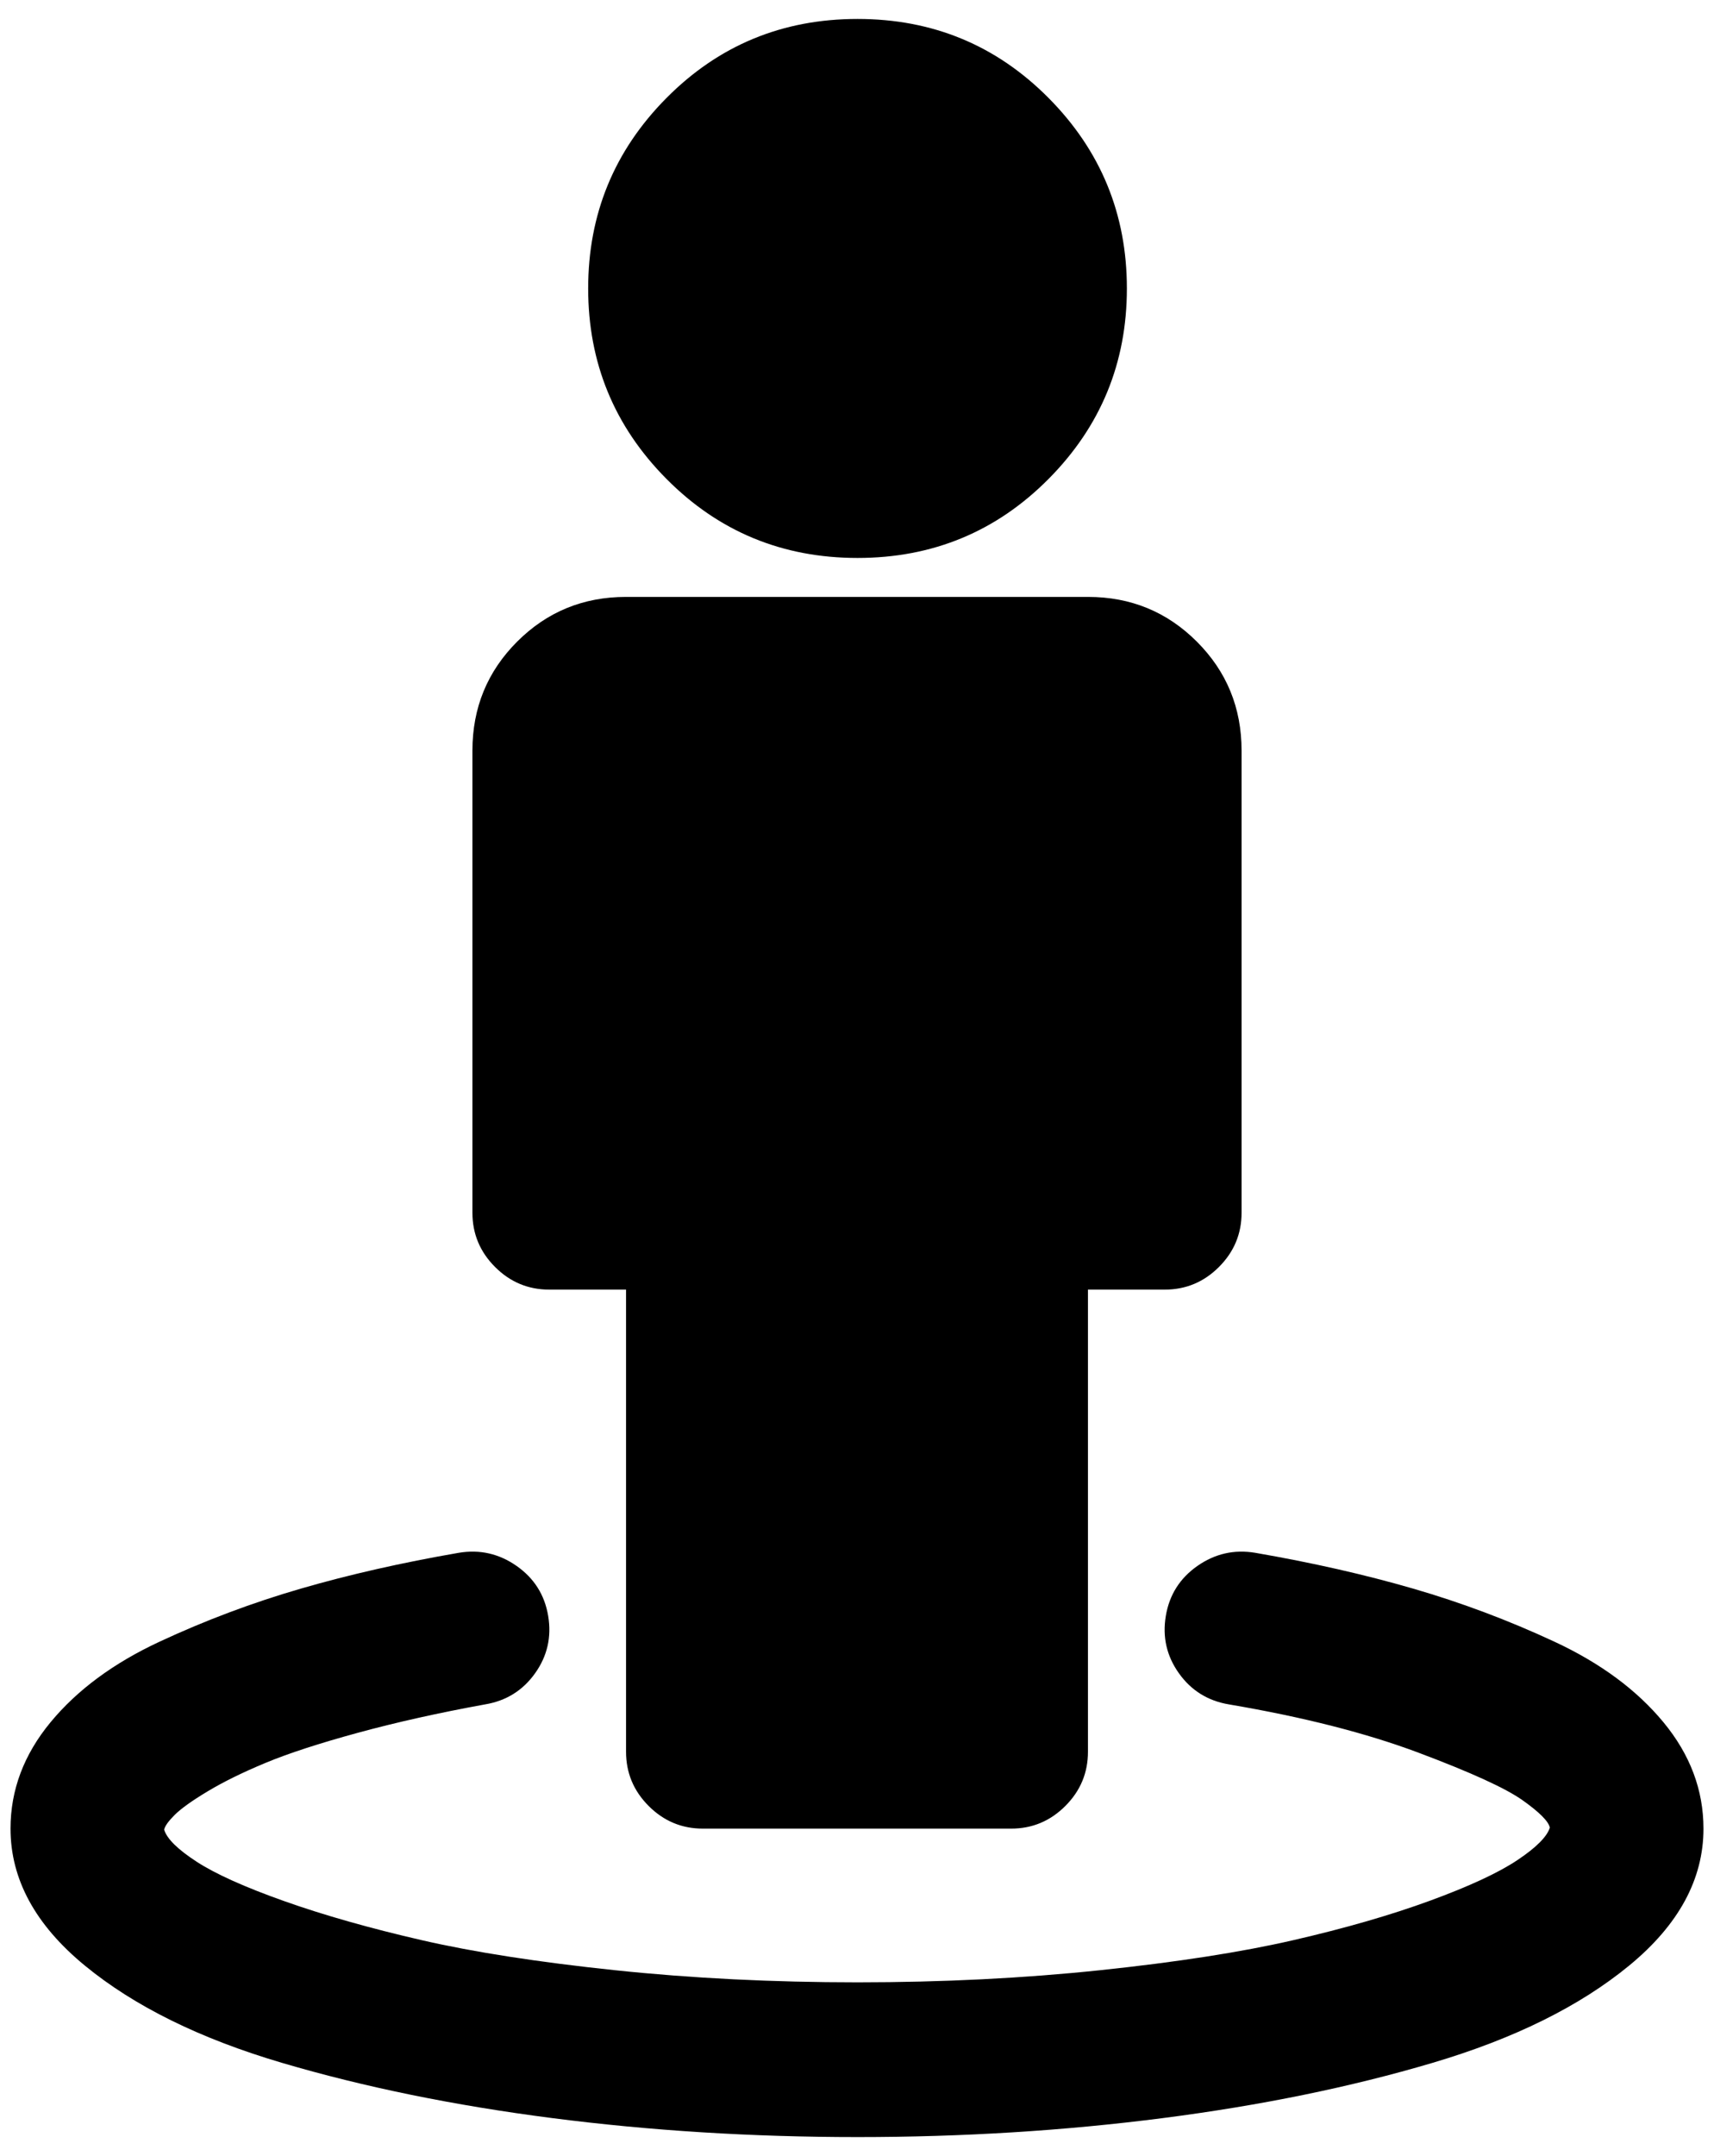 <?xml version="1.0" standalone="no"?>
<!DOCTYPE svg PUBLIC "-//W3C//DTD SVG 1.1//EN" "http://www.w3.org/Graphics/SVG/1.1/DTD/svg11.dtd" >
<svg xmlns="http://www.w3.org/2000/svg" xmlns:xlink="http://www.w3.org/1999/xlink" version="1.1" viewBox="-10 0 1629 2048">
   <path fill="currentColor"
d="M1609 1737q0 72 -70.5 130t-187 92.5t-256.5 52.5t-290 18t-290 -18t-257 -52.5t-187.5 -92.5t-70.5 -130q0 -55 38 -101t103.5 -76.5t134.5 -50.5t150 -34q30 -5 55 12.5t30 47.5t-12.5 54.5t-47.5 29.5q-66 12 -121 27t-87.5 28.5t-55 27t-31.5 22.5t-10 14
q4 13 31 30.5t83.5 37.5t130.5 37t183.5 28.5t230.5 11.5t230.5 -11.5t183.5 -28.5t130 -37.5t83 -38.5t31 -31q-2 -9 -26 -26t-98.5 -45t-180.5 -46q-30 -5 -47.5 -29.5t-12.5 -54.5t30 -47.5t55 -12.5q81 14 150 34t134.5 50.5t103.5 76.5t38 101zM1170 713v439
q0 30 -21.5 51.5t-51.5 21.5h-73v439q0 30 -21.5 51.5t-51.5 21.5h-293q-30 0 -51.5 -21.5t-21.5 -51.5v-439h-73q-30 0 -51.5 -21.5t-21.5 -51.5v-439q0 -61 42.5 -103.5t103.5 -42.5h439q61 0 103.5 42.5t42.5 103.5zM1061 274q0 106 -74.5 181t-181.5 75t-181.5 -75
t-74.5 -181t74.5 -181t181.5 -75t181.5 75t74.5 181z" />
</svg>
